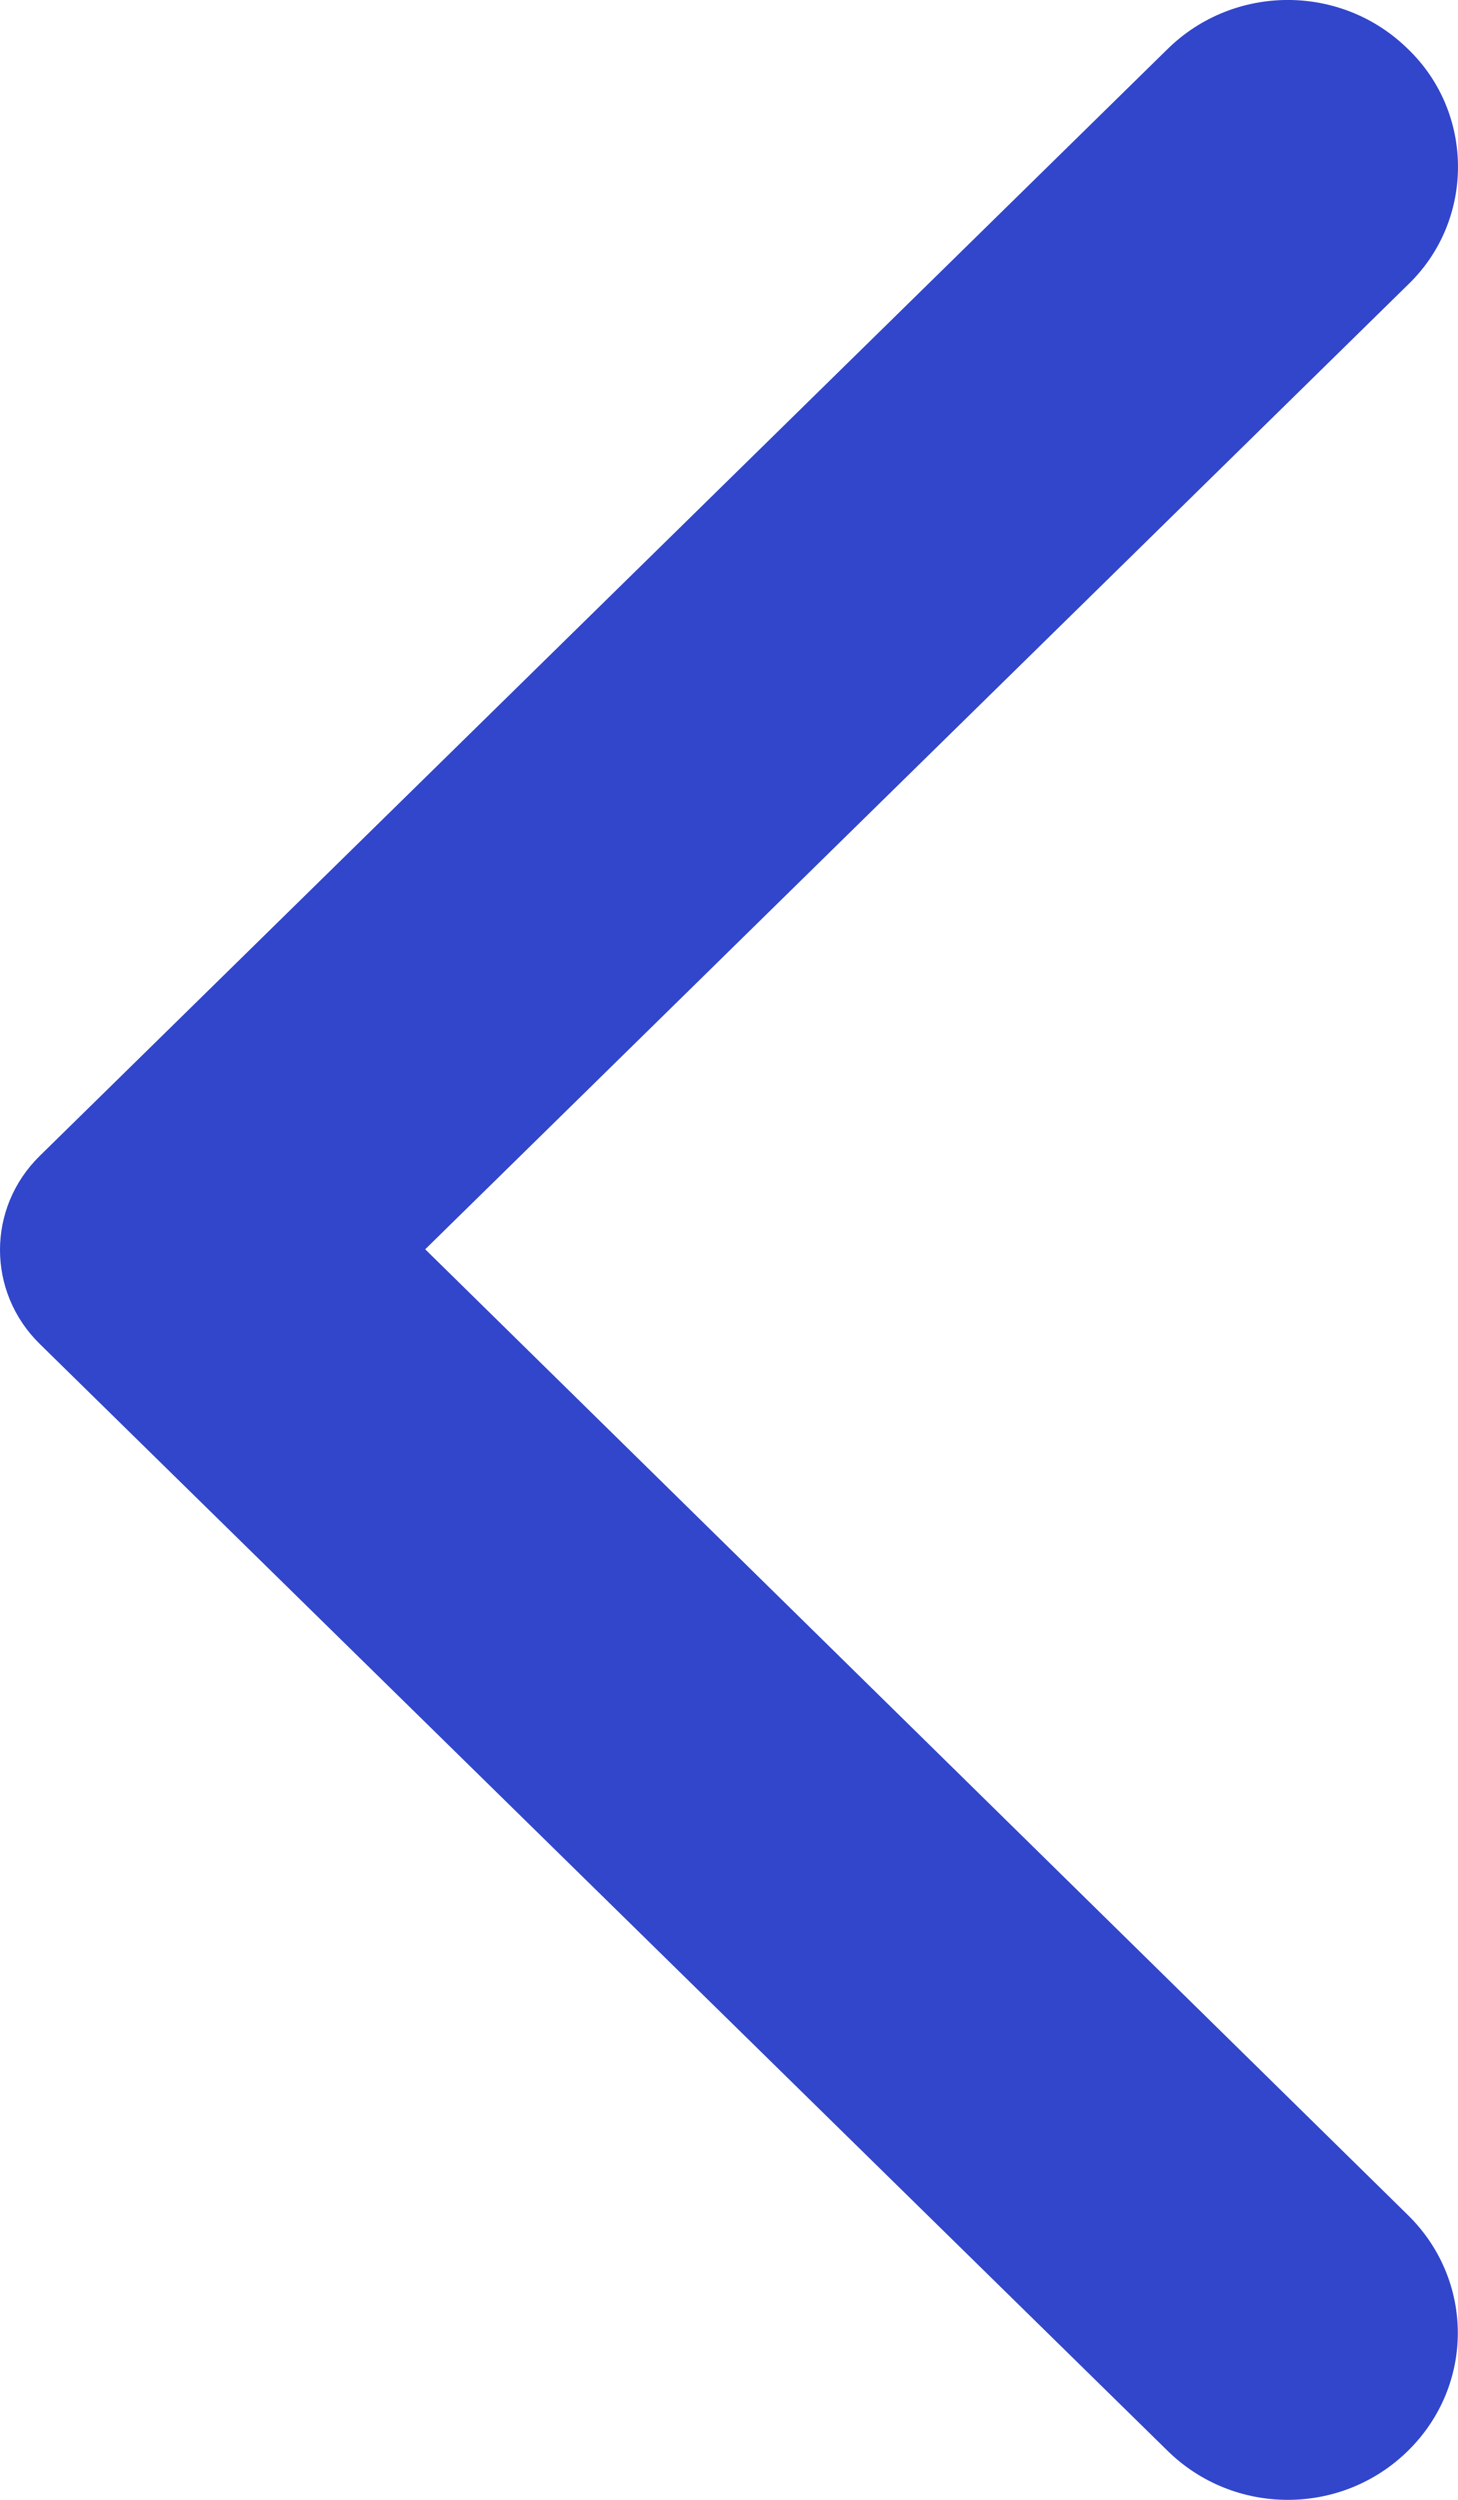 <svg width="14" height="24" viewBox="0 0 14 24" fill="none" xmlns="http://www.w3.org/2000/svg">
<path d="M13.519 0.47C12.881 -0.157 11.851 -0.157 11.212 0.47L0.381 11.098C-0.127 11.597 -0.127 12.403 0.381 12.902L11.212 23.53C11.851 24.157 12.881 24.157 13.519 23.53C14.158 22.903 14.158 21.893 13.519 21.266L4.083 11.994L13.532 2.721C14.158 2.107 14.158 1.084 13.519 0.47Z" fill="#3146CB"/>
</svg>
